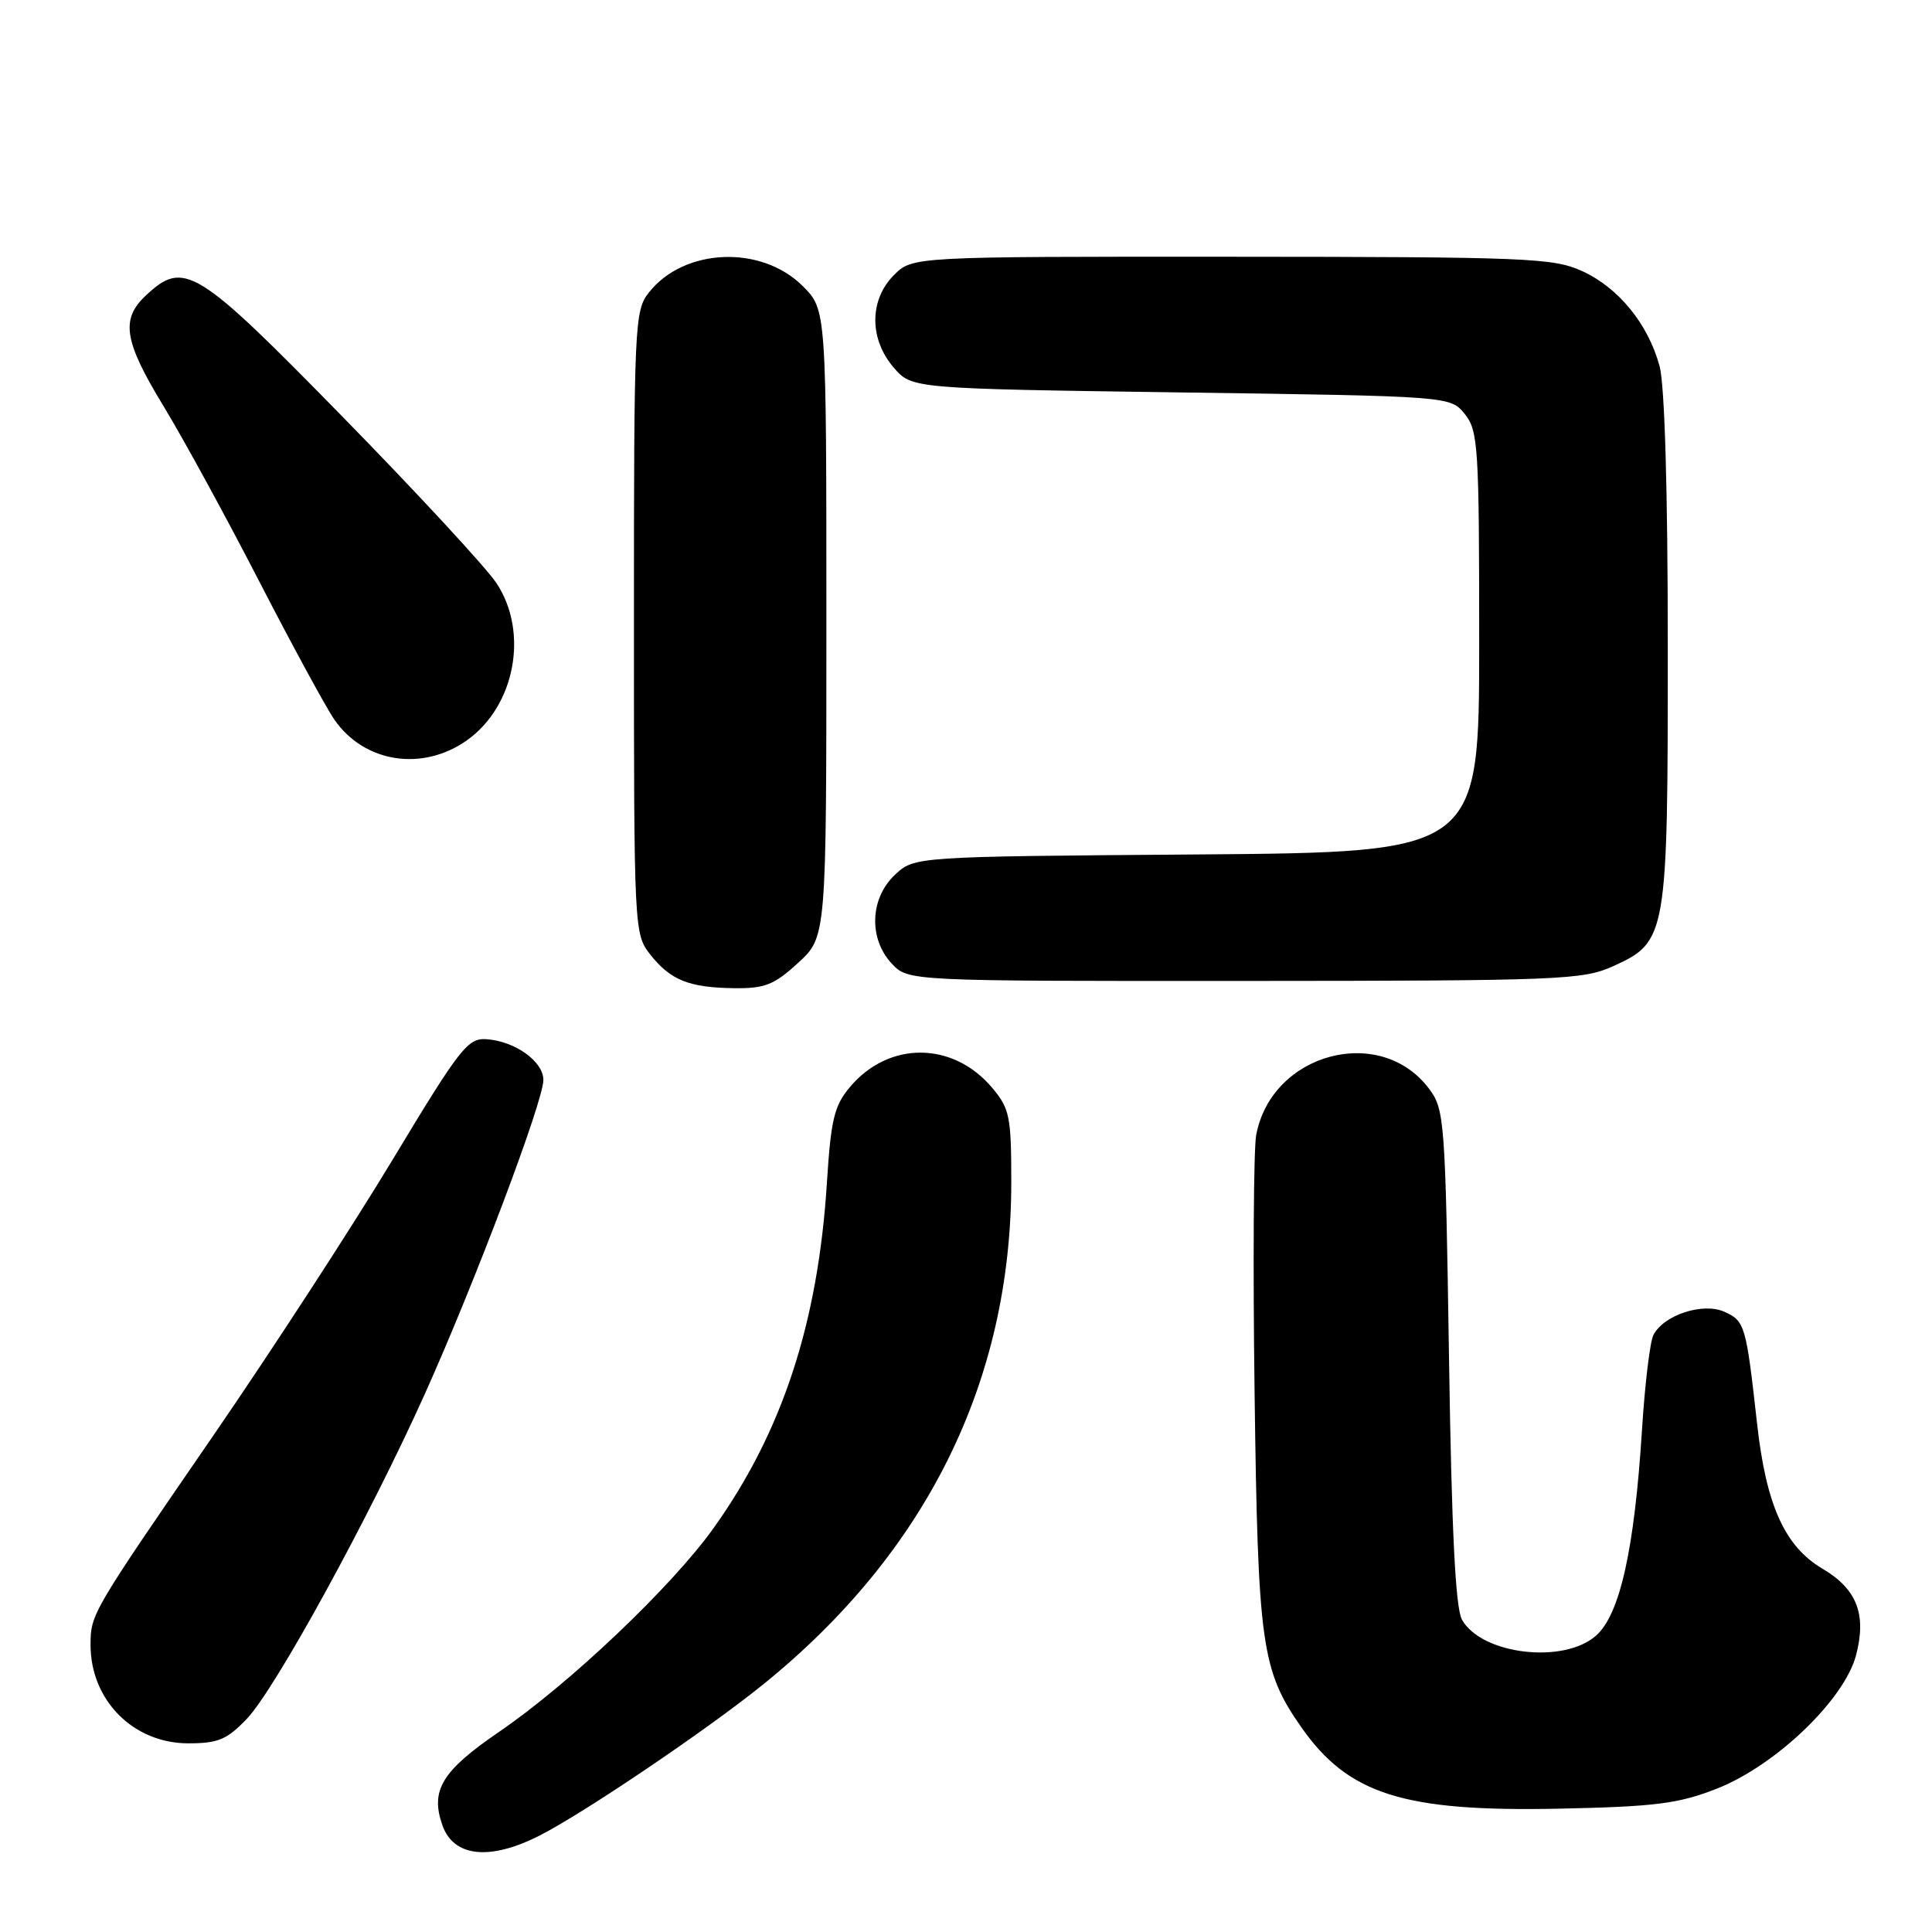 <?xml version="1.0" encoding="UTF-8" standalone="no"?>
<!DOCTYPE svg PUBLIC "-//W3C//DTD SVG 1.1//EN" "http://www.w3.org/Graphics/SVG/1.1/DTD/svg11.dtd" >
<svg xmlns="http://www.w3.org/2000/svg" xmlns:xlink="http://www.w3.org/1999/xlink" version="1.1" viewBox="0 0 256 256">
 <g >
 <path fill="currentColor"
d=" M 71.50 243.22 C 77.33 240.26 93.60 229.27 101.08 223.23 C 122.77 205.72 134.00 183.00 134.00 156.62 C 134.00 147.95 133.79 146.90 131.47 144.14 C 126.27 137.97 117.77 137.92 112.63 144.03 C 110.54 146.51 110.10 148.32 109.57 156.71 C 108.40 175.28 103.67 189.70 94.57 202.46 C 89.02 210.23 75.51 223.07 66.13 229.48 C 58.55 234.66 56.99 237.23 58.62 241.85 C 60.10 246.07 64.89 246.58 71.50 243.22 Z  M 227.43 237.03 C 235.23 233.99 244.36 225.26 245.93 219.35 C 247.36 213.91 246.06 210.56 241.47 207.85 C 236.49 204.91 234.02 199.43 232.82 188.63 C 231.37 175.61 231.21 175.05 228.52 173.83 C 225.68 172.53 220.46 174.23 219.09 176.89 C 218.63 177.77 217.95 183.45 217.57 189.50 C 216.57 205.34 214.64 213.98 211.46 216.75 C 207.15 220.52 196.36 219.24 193.73 214.64 C 192.86 213.12 192.35 203.02 192.00 179.82 C 191.52 148.62 191.41 147.01 189.40 144.32 C 182.96 135.65 168.50 139.48 166.45 150.40 C 166.11 152.24 166.01 167.64 166.24 184.63 C 166.68 217.95 167.15 221.32 172.42 228.85 C 178.64 237.76 185.97 240.08 206.50 239.66 C 219.33 239.39 222.36 239.01 227.43 237.03 Z  M 32.71 227.75 C 36.50 223.77 48.98 200.98 56.34 184.60 C 62.96 169.86 72.00 145.92 72.00 143.10 C 72.00 140.66 68.28 137.98 64.49 137.70 C 61.98 137.52 60.99 138.79 51.96 153.77 C 46.56 162.72 35.88 179.14 28.23 190.27 C 12.10 213.71 12.00 213.87 12.00 217.98 C 12.00 225.29 17.67 231.00 24.94 231.00 C 28.90 231.00 30.07 230.51 32.71 227.75 Z  M 105.76 127.58 C 109.50 124.15 109.50 124.15 109.50 82.60 C 109.50 41.04 109.50 41.04 106.37 37.91 C 100.88 32.42 90.62 32.85 85.97 38.77 C 84.08 41.16 84.00 43.02 84.00 82.50 C 84.00 123.10 84.03 123.77 86.14 126.45 C 88.83 129.87 91.27 130.86 97.26 130.94 C 101.34 130.99 102.57 130.51 105.76 127.58 Z  M 213.79 128.01 C 220.87 124.79 221.00 124.05 220.99 85.78 C 220.99 64.84 220.58 51.02 219.90 48.50 C 218.37 42.90 214.45 38.11 209.62 35.91 C 205.81 34.18 202.35 34.04 163.20 34.02 C 120.91 34.00 120.91 34.00 118.45 36.45 C 115.18 39.73 115.16 44.91 118.41 48.69 C 120.82 51.50 120.82 51.50 156.50 52.00 C 192.18 52.50 192.18 52.50 194.09 54.86 C 195.87 57.06 196.00 59.15 196.00 85.08 C 196.00 112.93 196.00 112.93 158.58 113.22 C 121.16 113.50 121.16 113.50 118.58 115.92 C 115.26 119.04 115.08 124.39 118.17 127.69 C 120.35 130.00 120.35 130.00 164.92 129.98 C 206.93 129.96 209.75 129.84 213.79 128.01 Z  M 61.89 98.08 C 68.27 93.54 70.09 83.75 65.78 77.26 C 64.40 75.19 55.23 65.27 45.39 55.22 C 25.97 35.38 24.39 34.41 19.31 39.17 C 15.96 42.32 16.42 45.19 21.67 53.82 C 24.24 58.04 29.94 68.47 34.33 77.00 C 38.73 85.53 43.22 93.79 44.31 95.36 C 48.27 101.08 56.00 102.27 61.89 98.08 Z "/>
</g>
</svg>